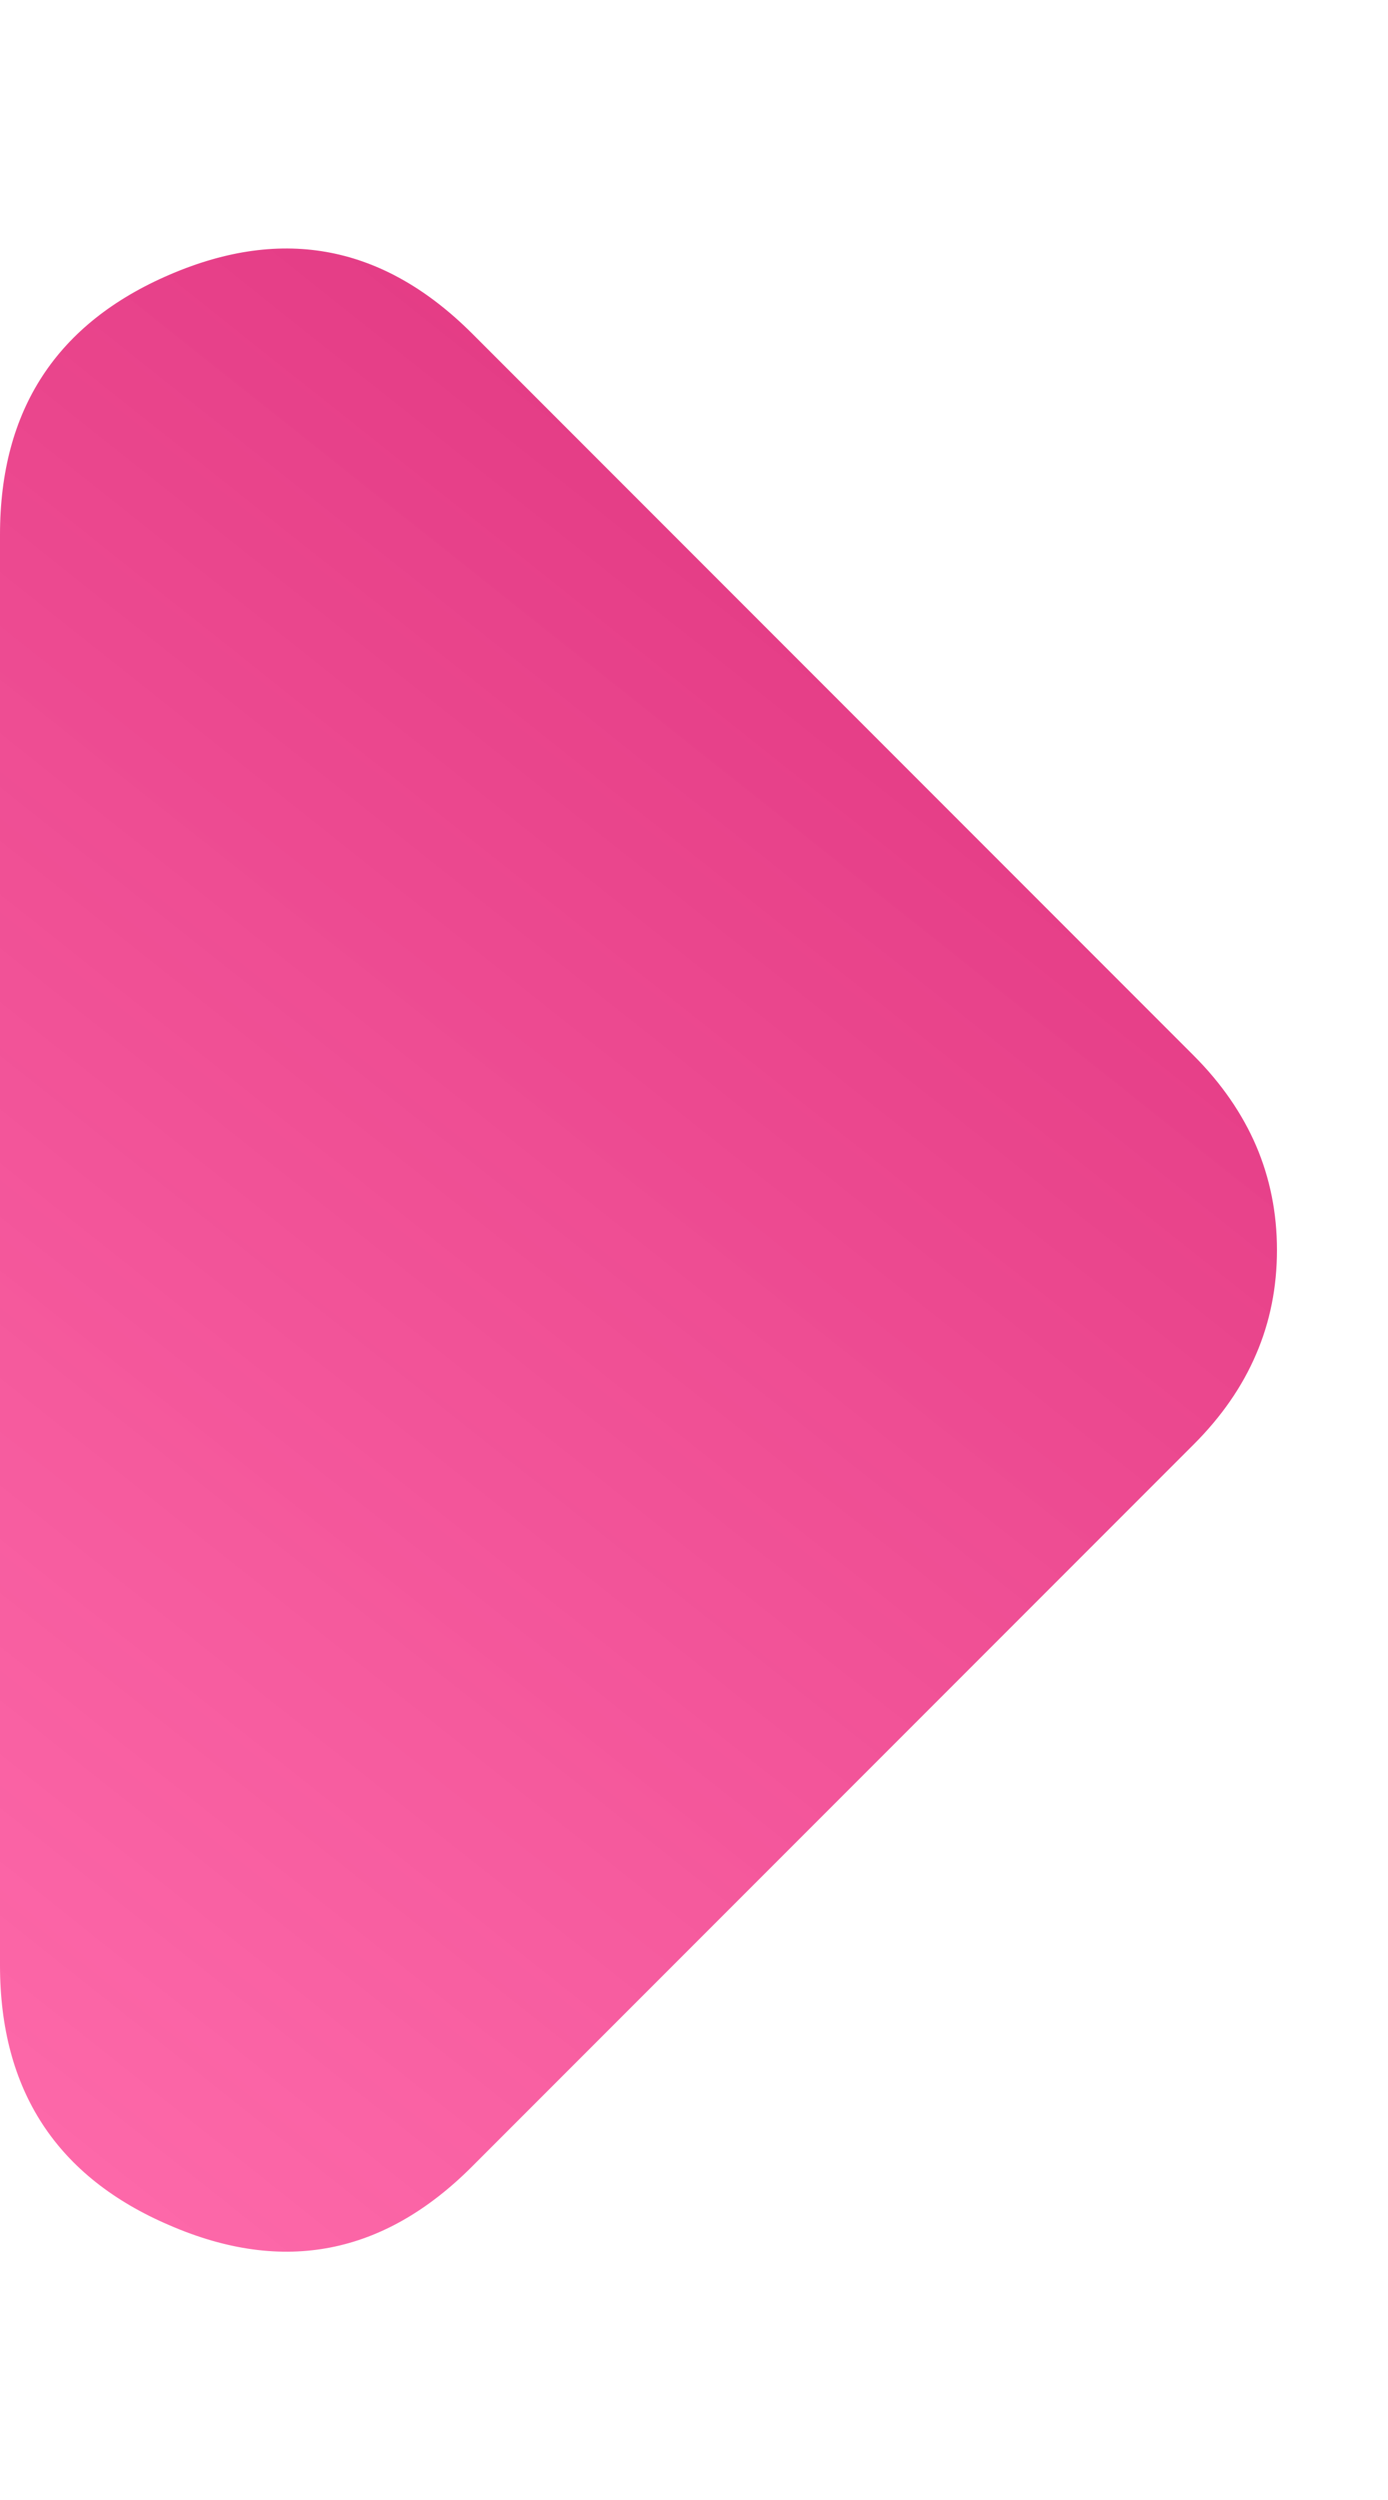 <svg width="5" height="9" viewBox="0 0 5 9" fill="none" xmlns="http://www.w3.org/2000/svg">
<path d="M1.7 7.8C1.383 8.117 1.021 8.188 0.613 8.012C0.204 7.838 0 7.525 0 7.075V1.925C0 1.475 0.204 1.163 0.613 0.988C1.021 0.813 1.383 0.884 1.7 1.2L4.3 3.8C4.4 3.9 4.475 4.009 4.525 4.125C4.575 4.242 4.6 4.367 4.6 4.5C4.6 4.634 4.575 4.759 4.525 4.875C4.475 4.992 4.4 5.1 4.3 5.2L1.7 7.8Z" fill="url(#paint0_linear_6544_16902)"/>
<defs>
<linearGradient id="paint0_linear_6544_16902" x1="4.895" y1="-1.879" x2="-2.067" y2="6.883" gradientUnits="userSpaceOnUse">
<stop stop-color="#CE1B69"/>
<stop offset="1" stop-color="#FF328B" stop-opacity="0.71"/>
</linearGradient>
</defs>
</svg>
